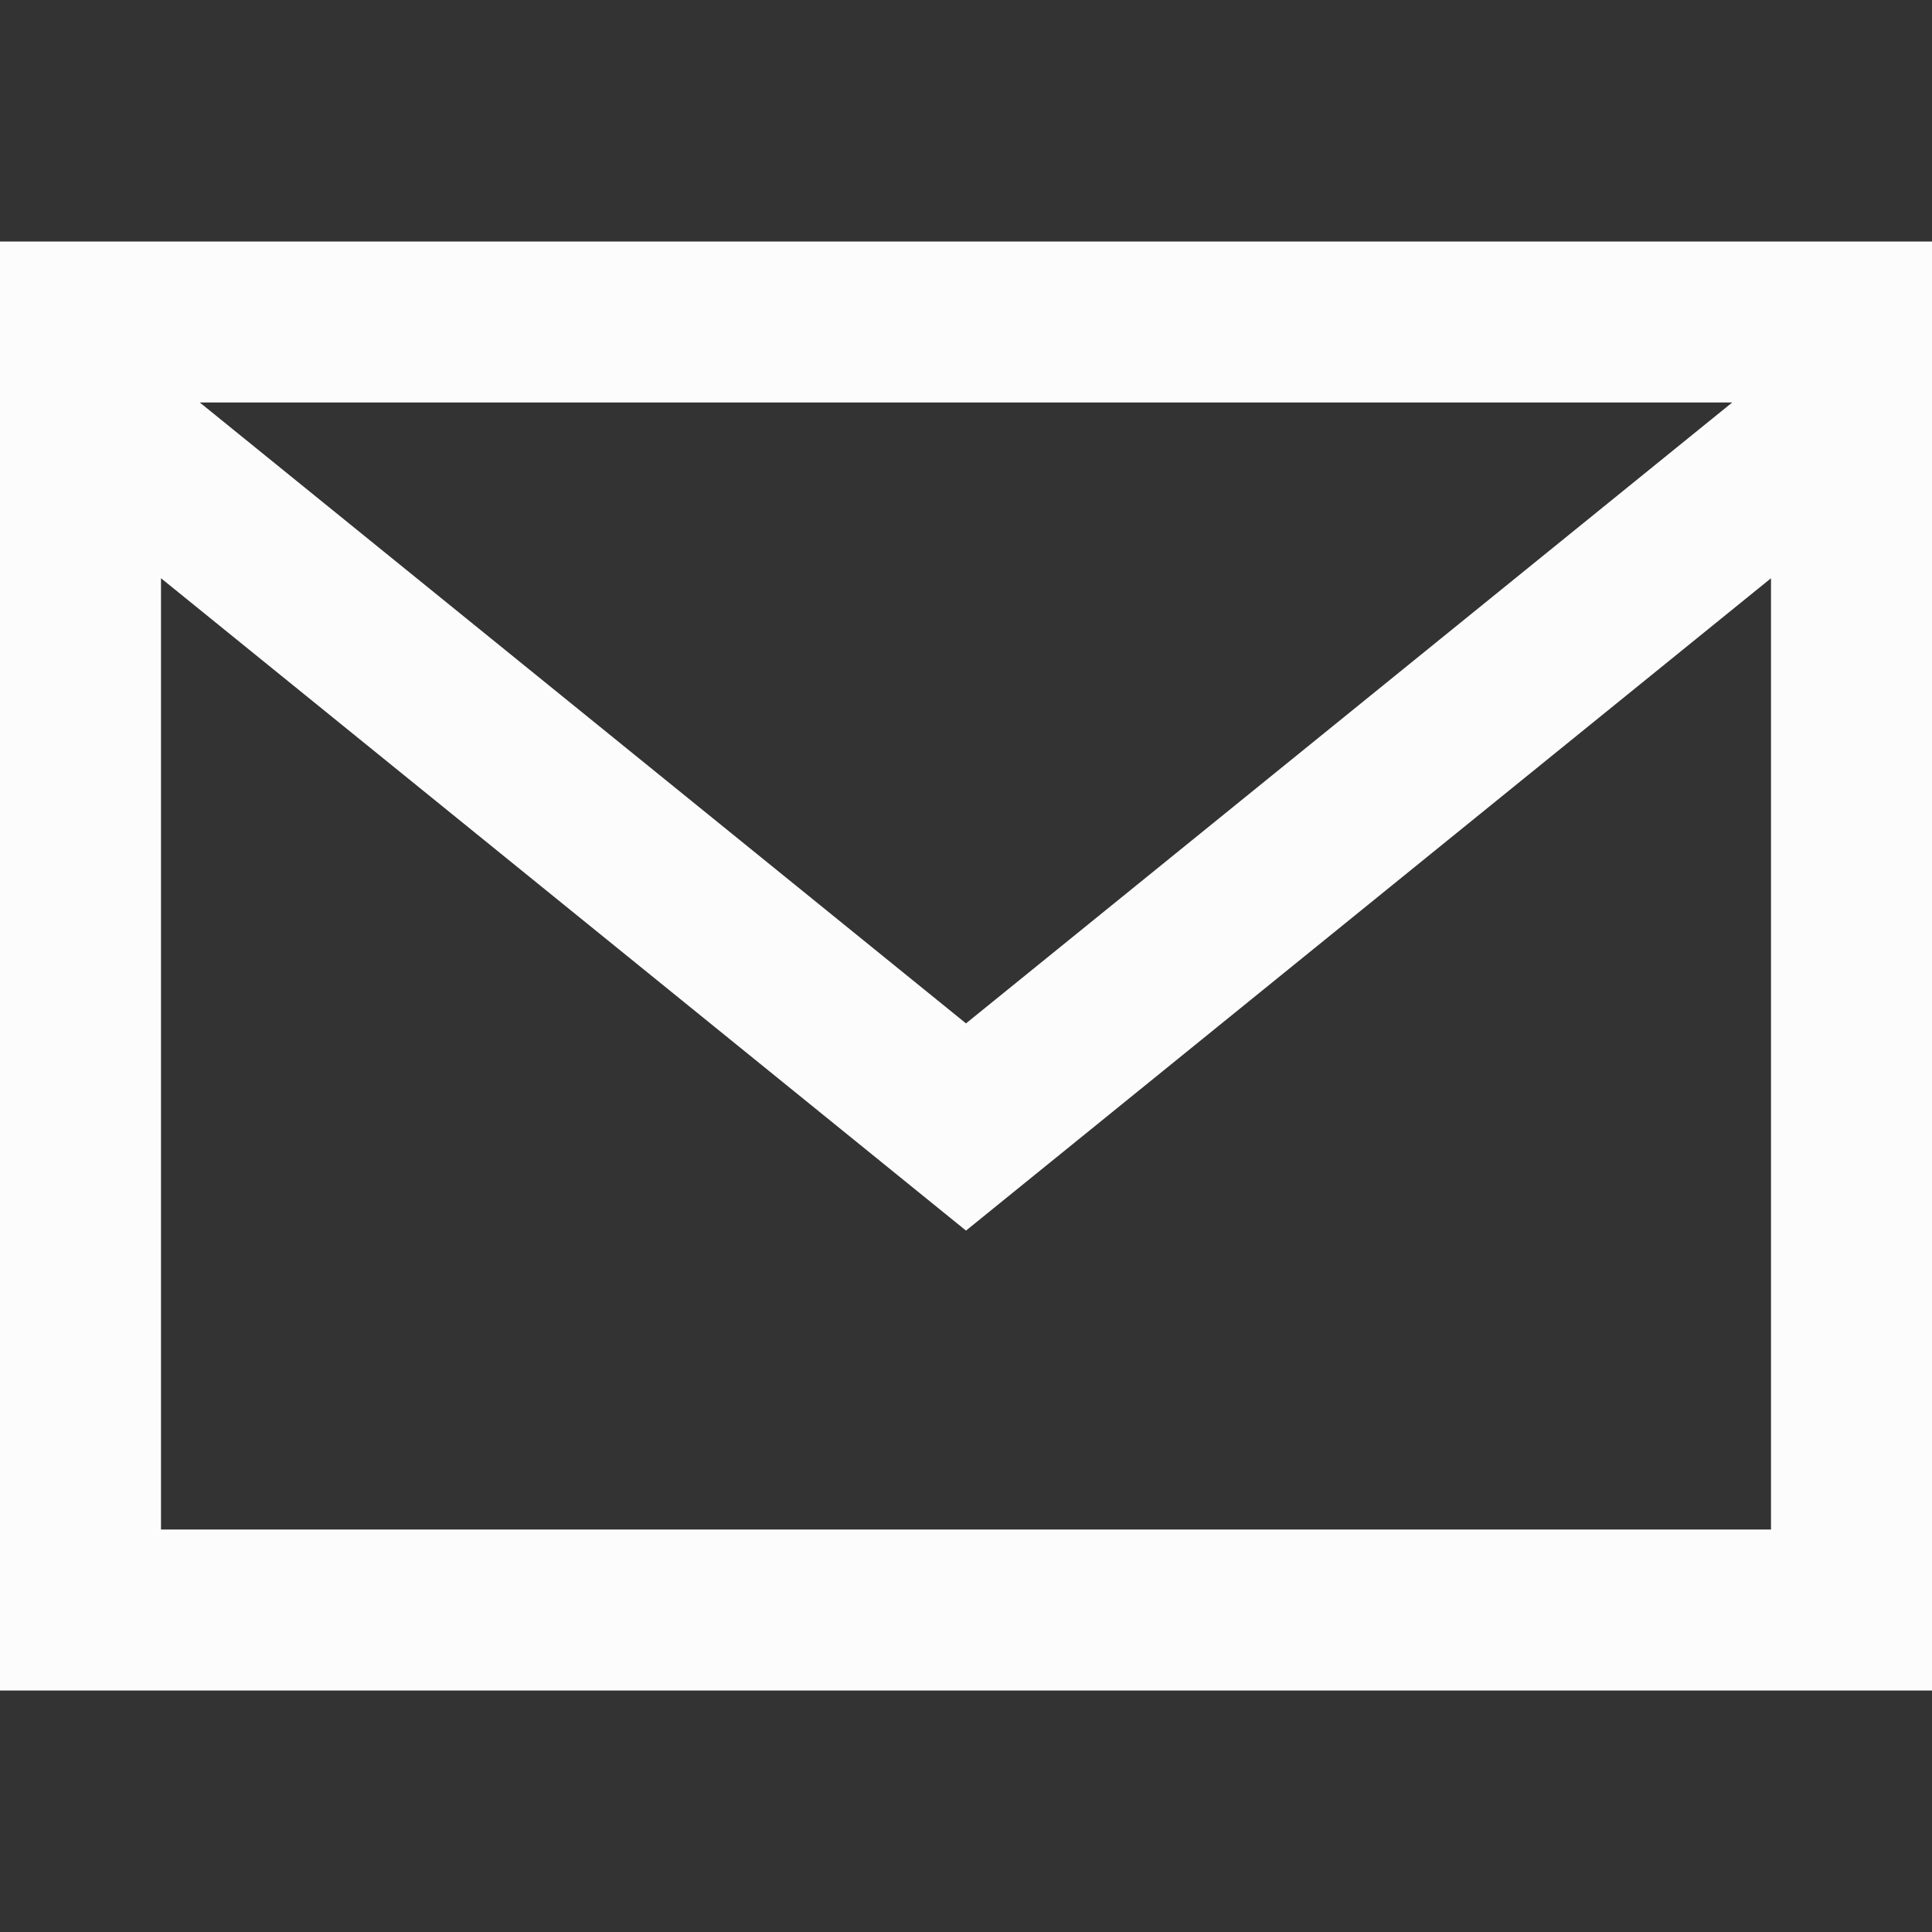 <svg width="24" height="24" viewBox="0 0 24 24" fill="none" xmlns="http://www.w3.org/2000/svg">
<rect x="0" y="0" width="24" height="24" fill="#333333" stroke="none"/>
<path d="M0 3V21H24V3H0ZM21.518 5L12 12.713L2.482 5H21.518V5ZM2 19V7.183L12 15.287L22 7.183V19H2Z" fill="#FCFCFC"/>
</svg>
